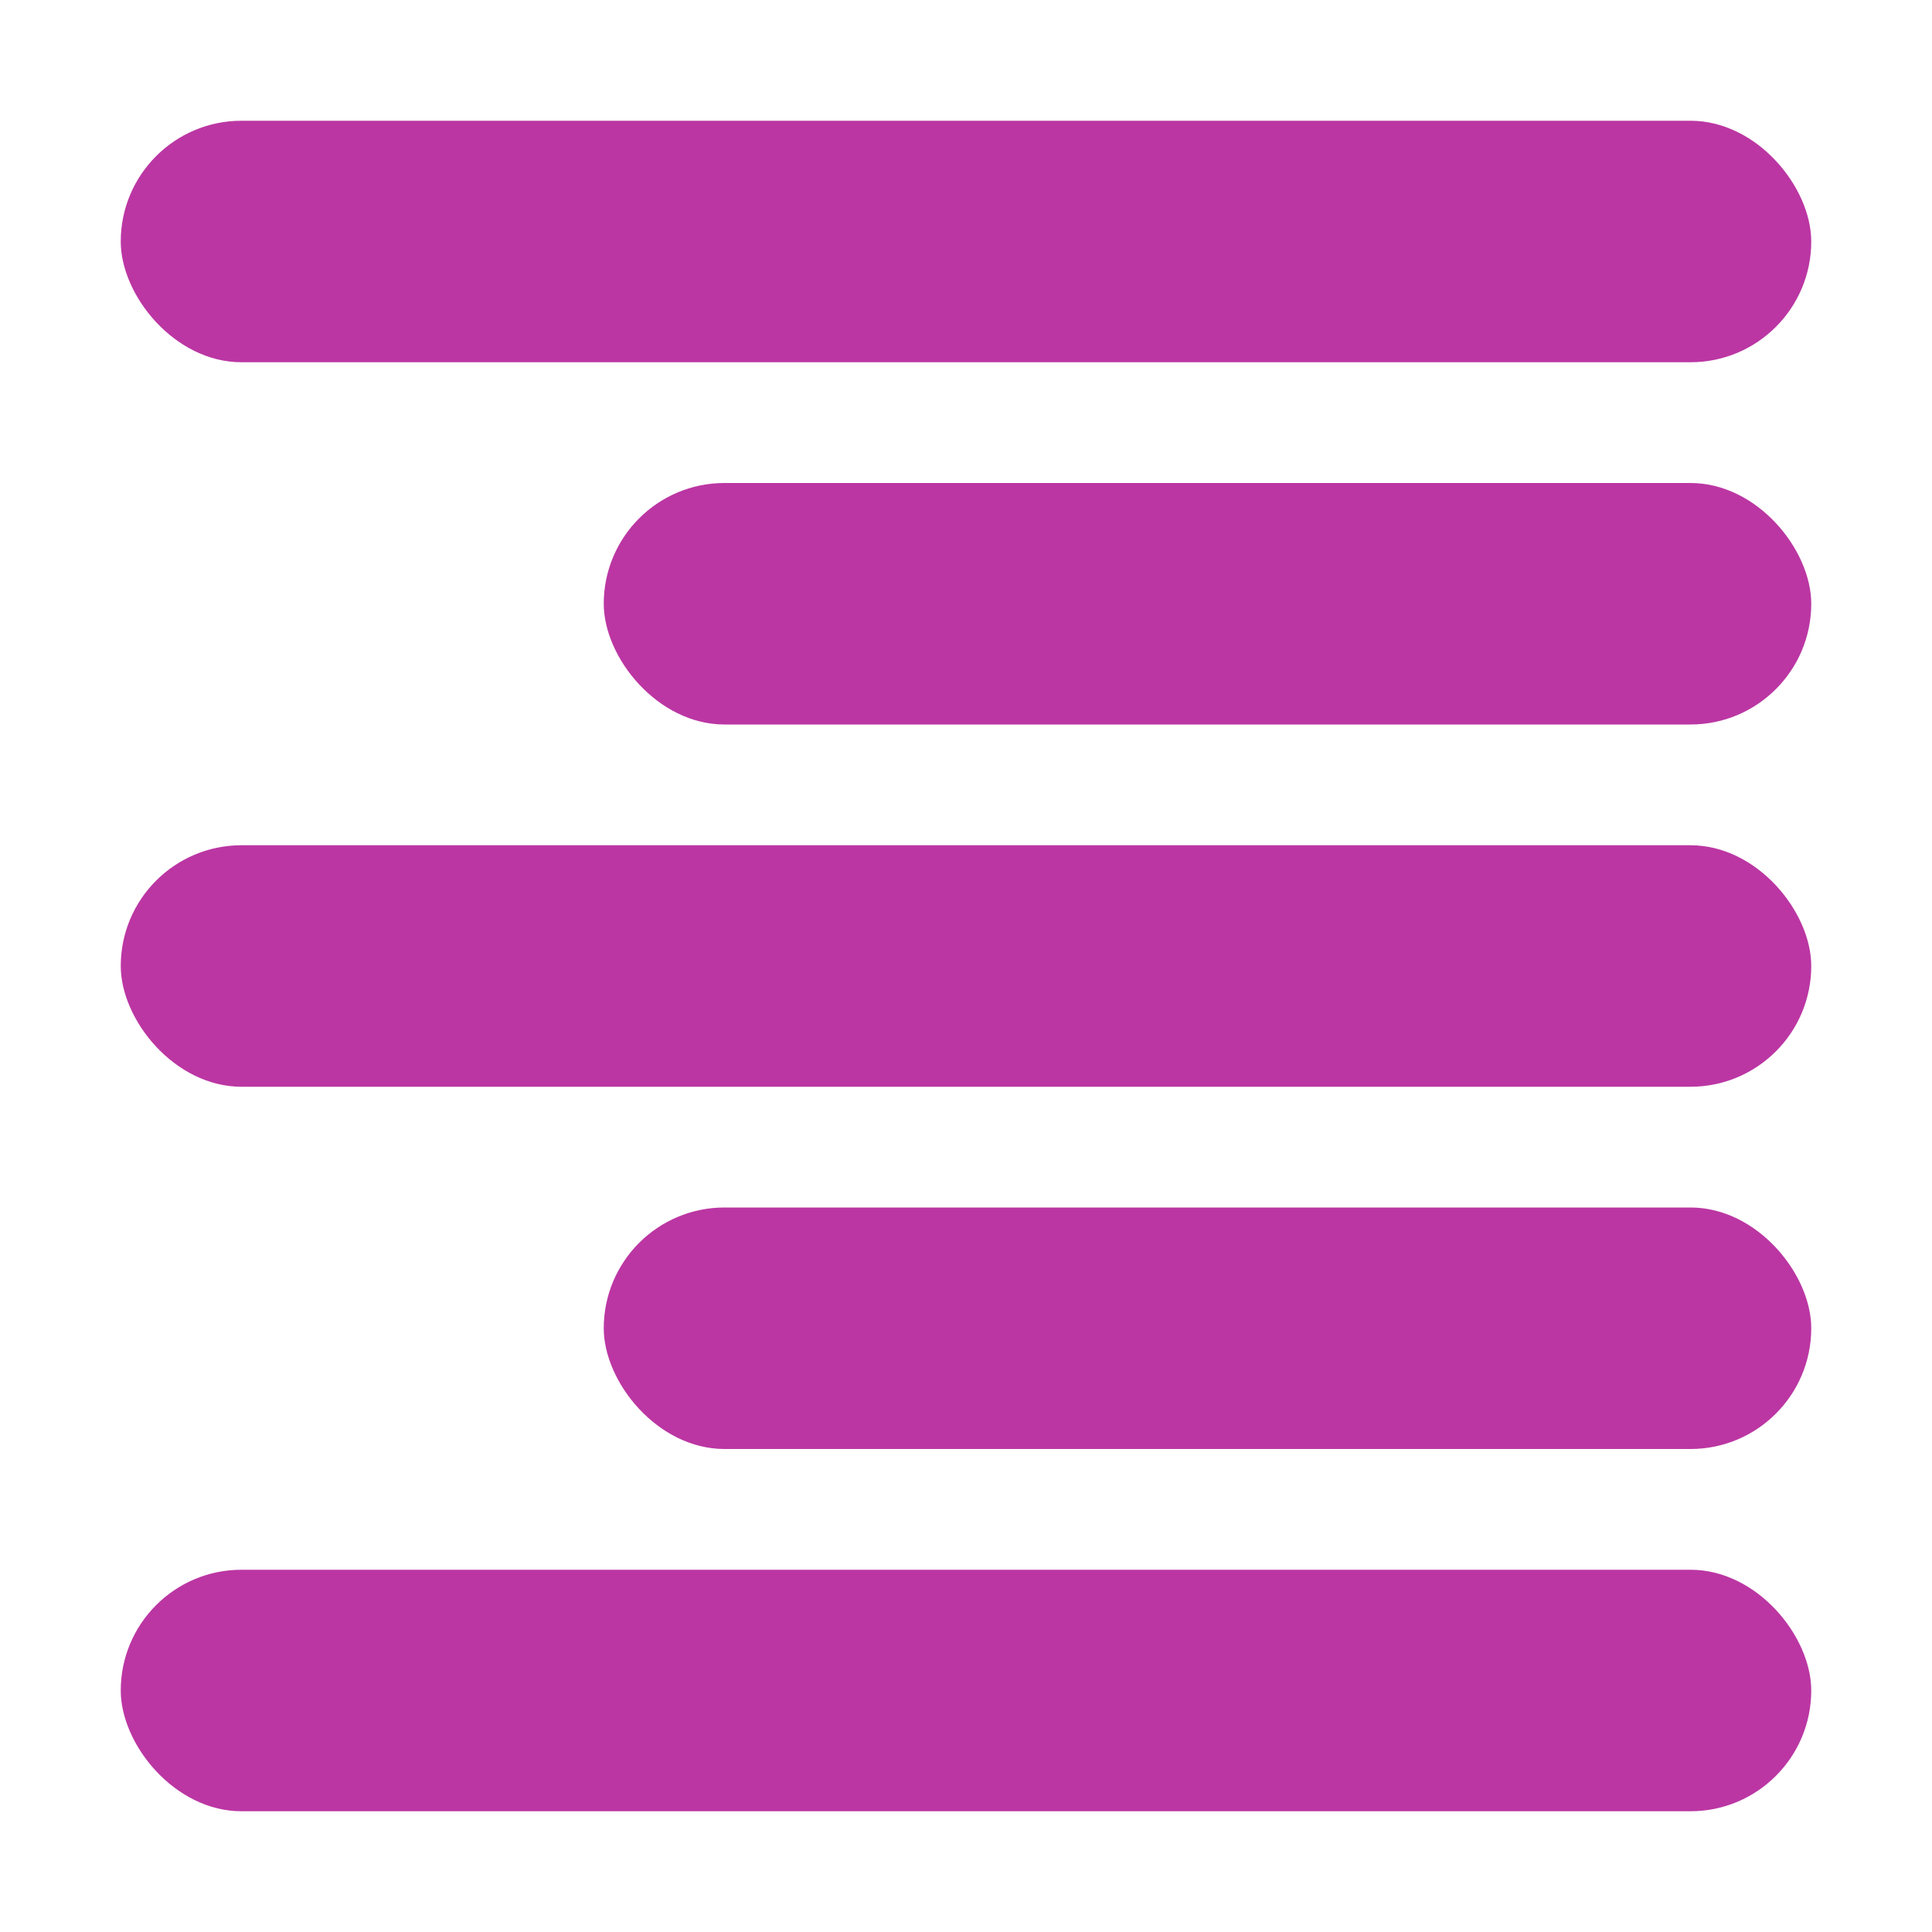 <svg xmlns="http://www.w3.org/2000/svg" width="16" height="16" viewBox="0 0 16 16"><g transform="translate(-938 -650)"><rect width="16" height="16" transform="translate(938 650)" fill="rgba(0,136,255,0)"/><rect width="14" height="2" rx="1" transform="translate(939 651)" fill="#bb36a3"/><rect width="10" height="2" rx="1" transform="translate(943 654)" fill="#bb36a3"/><rect width="14" height="2" rx="1" transform="translate(939 657)" fill="#bb36a3"/><rect width="14" height="2" rx="1" transform="translate(939 663)" fill="#bb36a3"/><rect width="10" height="2" rx="1" transform="translate(943 660)" fill="#bb36a3"/></g></svg>